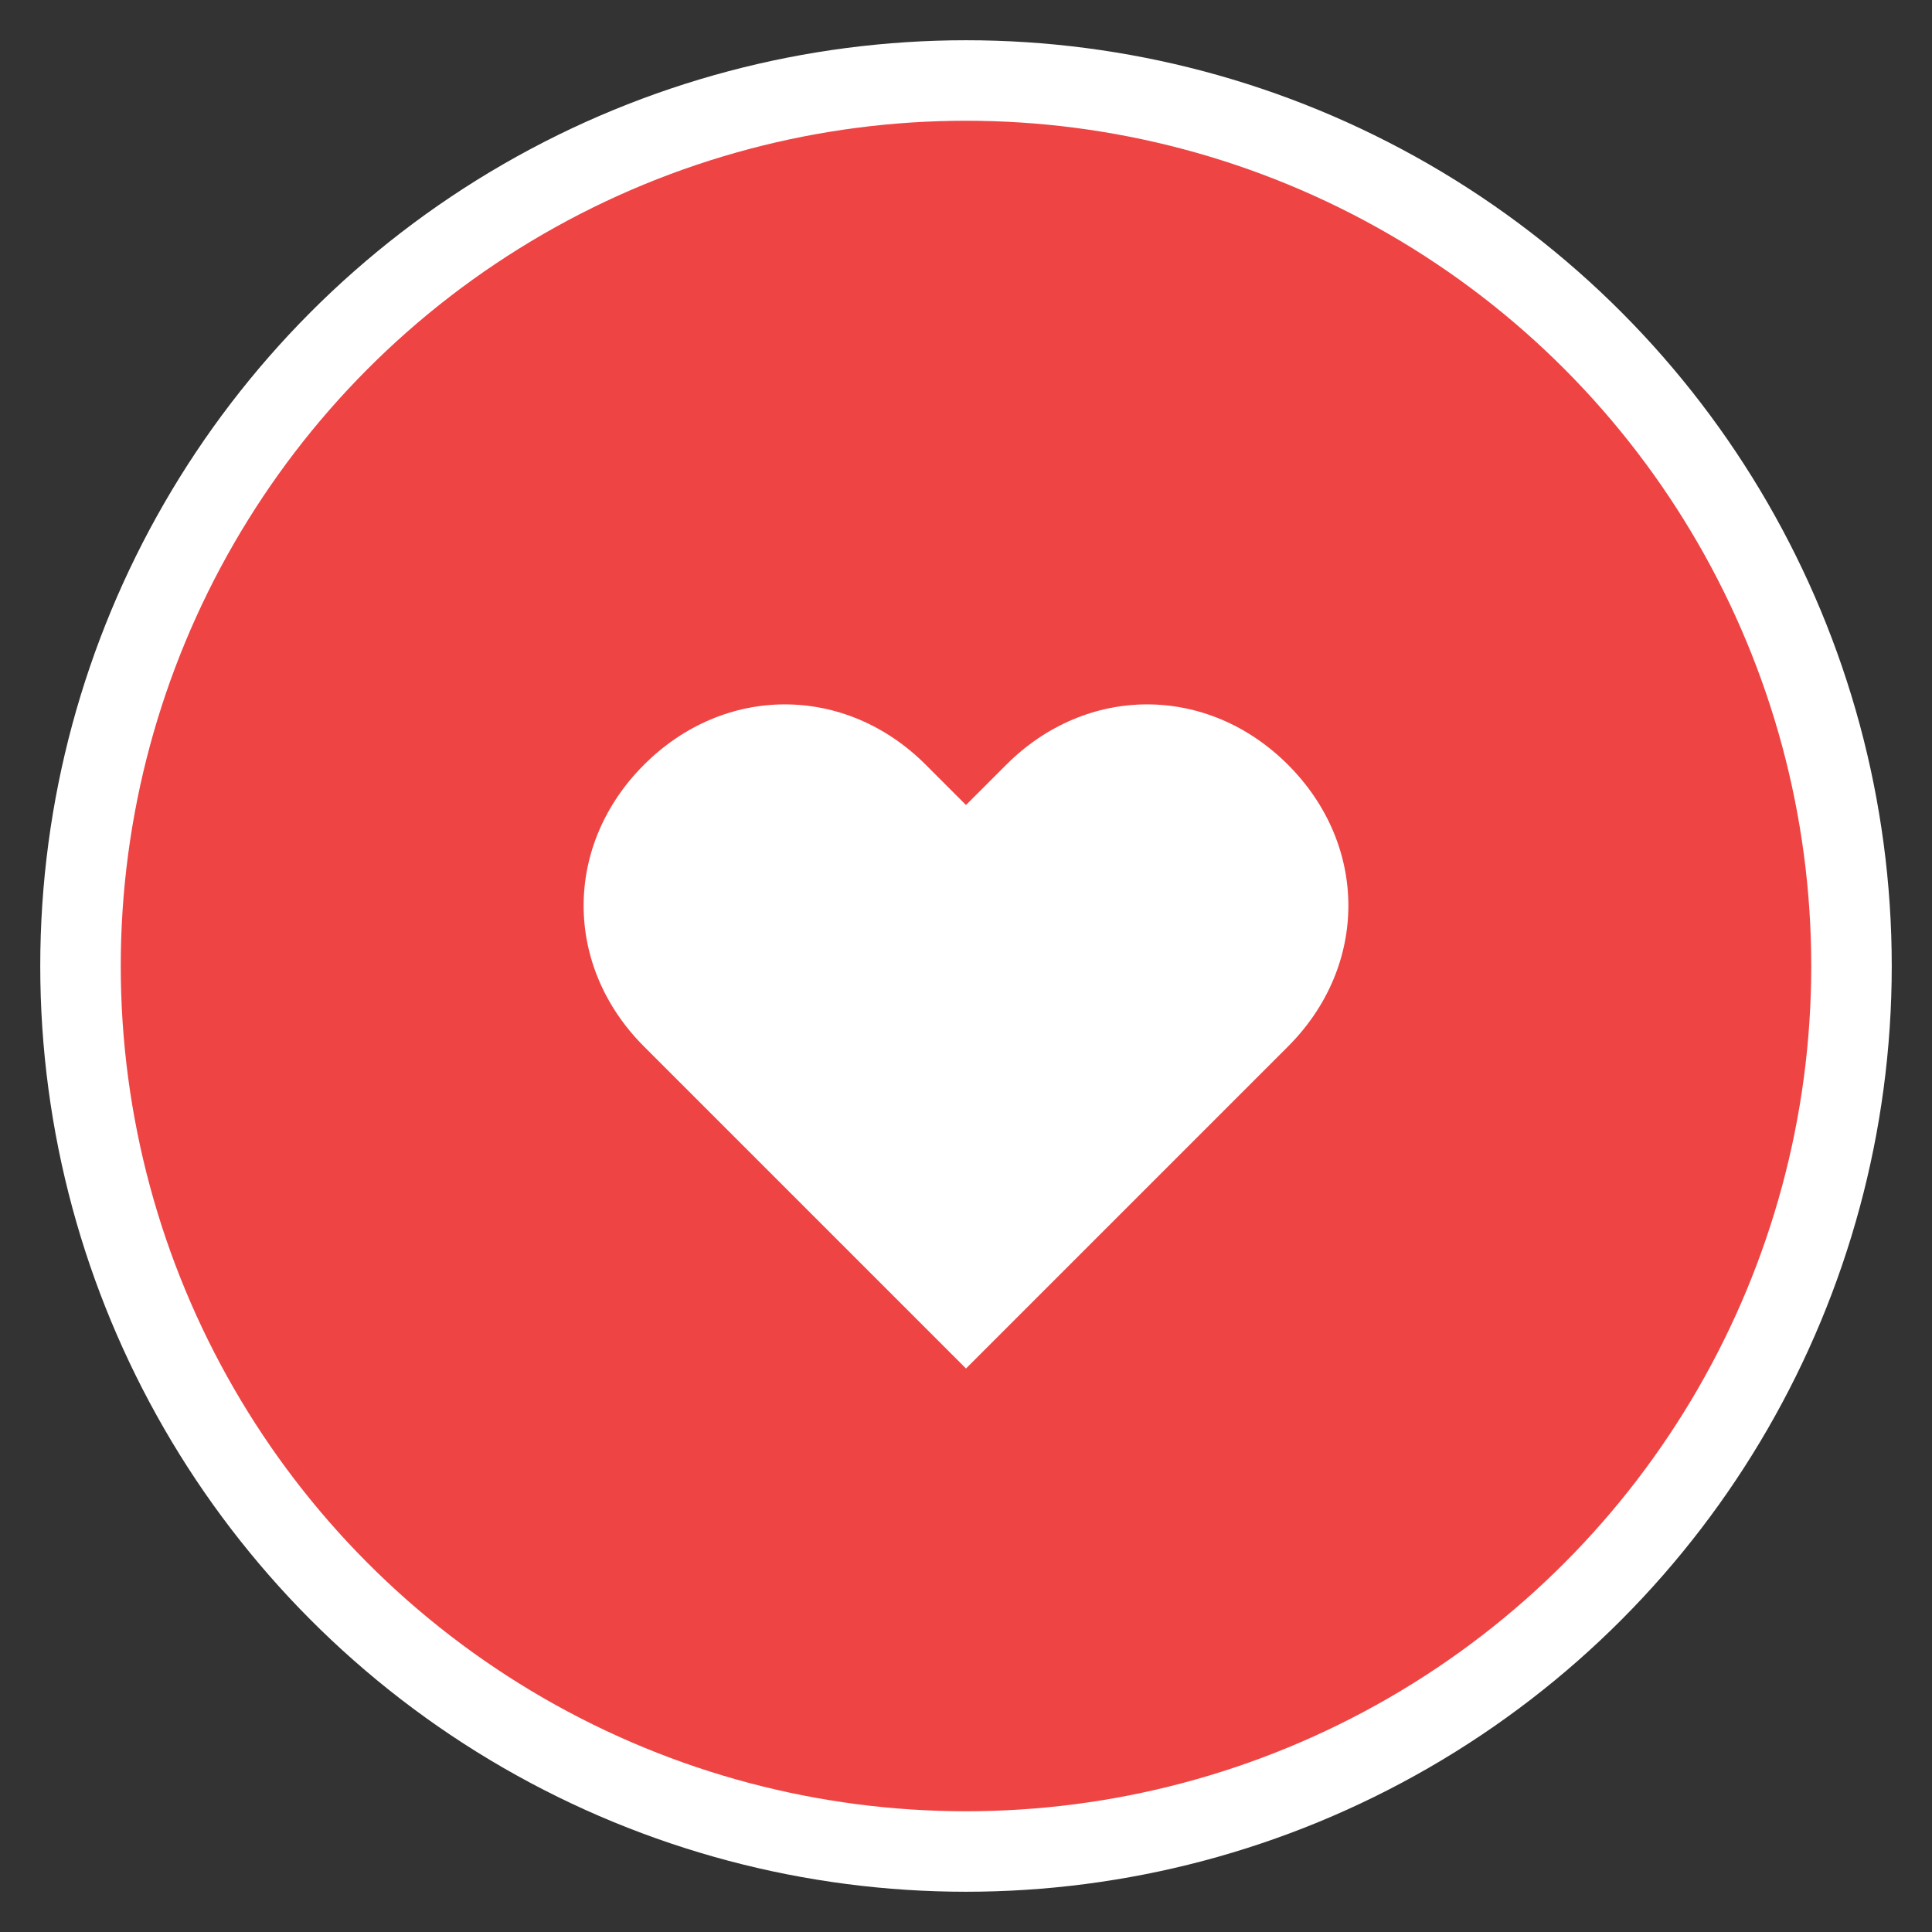 <svg xmlns="http://www.w3.org/2000/svg" viewBox="0 0 96 96" width="96" height="96">
  <rect x="0" y="0" width="96" height="96" fill="#333333" stroke="none"/>
  <circle cx="48" cy="48" r="44" fill="#ef4444" stroke="#ffffff" stroke-width="4"/>
  <path d="M48 68L32 52c-4-4-4-10 0-14s10-4 14 0l2 2 2-2c4-4 10-4 14 0s4 10 0 14L48 68z" fill="#ffffff"/>
</svg>